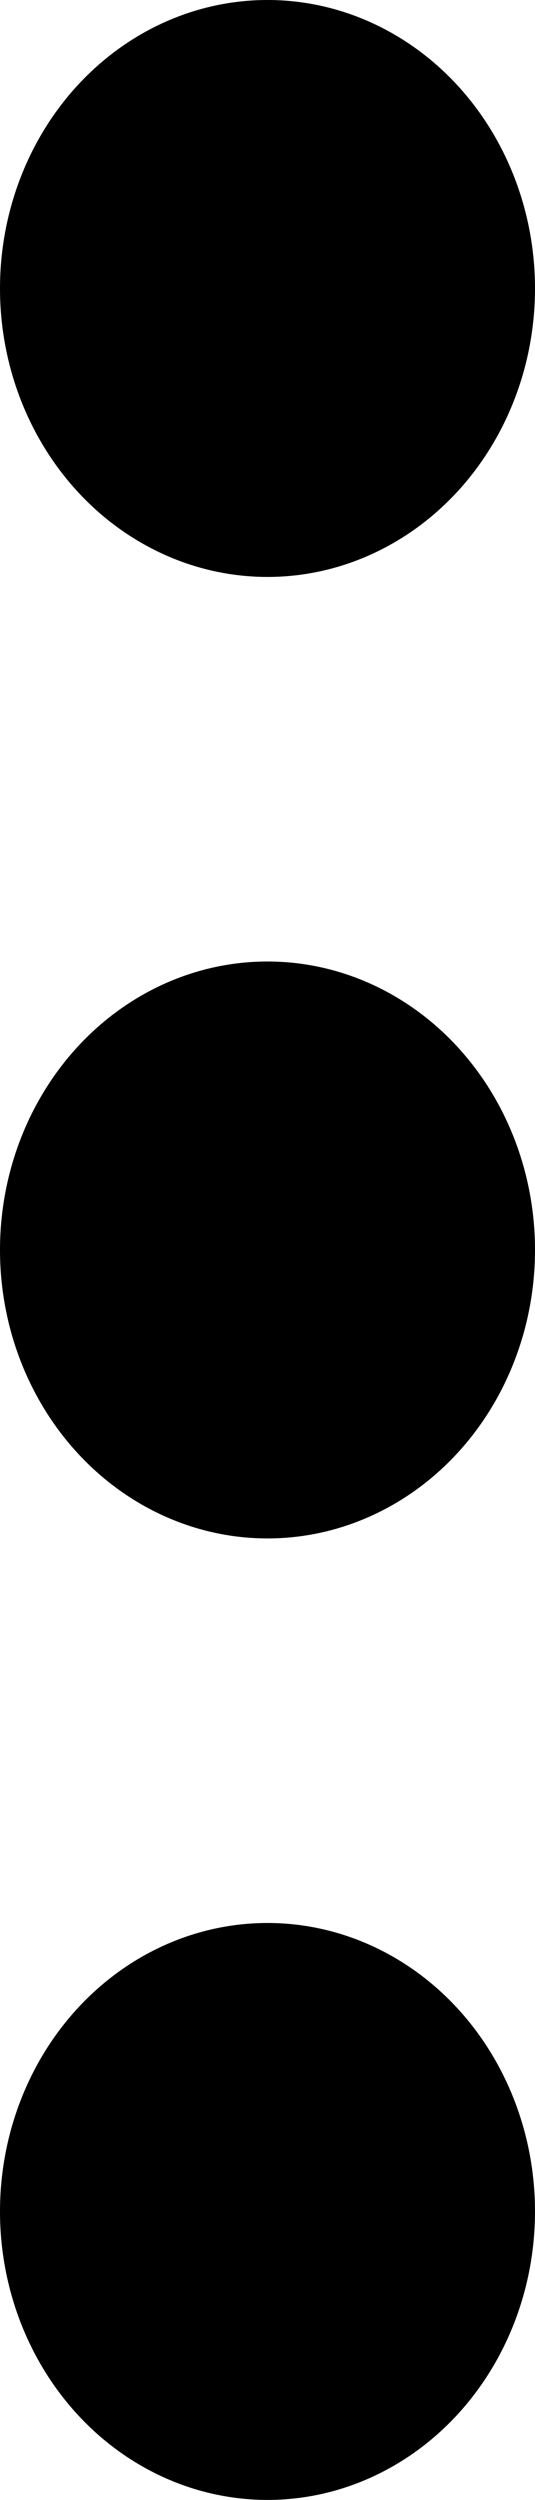 <svg width="6" height="28" viewBox="0 0 6 28" fill="none" xmlns="http://www.w3.org/2000/svg">
    <ellipse rx="3" ry="3.231" transform="matrix(-1 0 0 1 3 3.231)" fill="black"/>
    <ellipse rx="3" ry="3.231" transform="matrix(-1 0 0 1 3 14)" fill="black"/>
    <ellipse rx="3" ry="3.231" transform="matrix(-1 0 0 1 3 24.769)" fill="black"/>
</svg>
